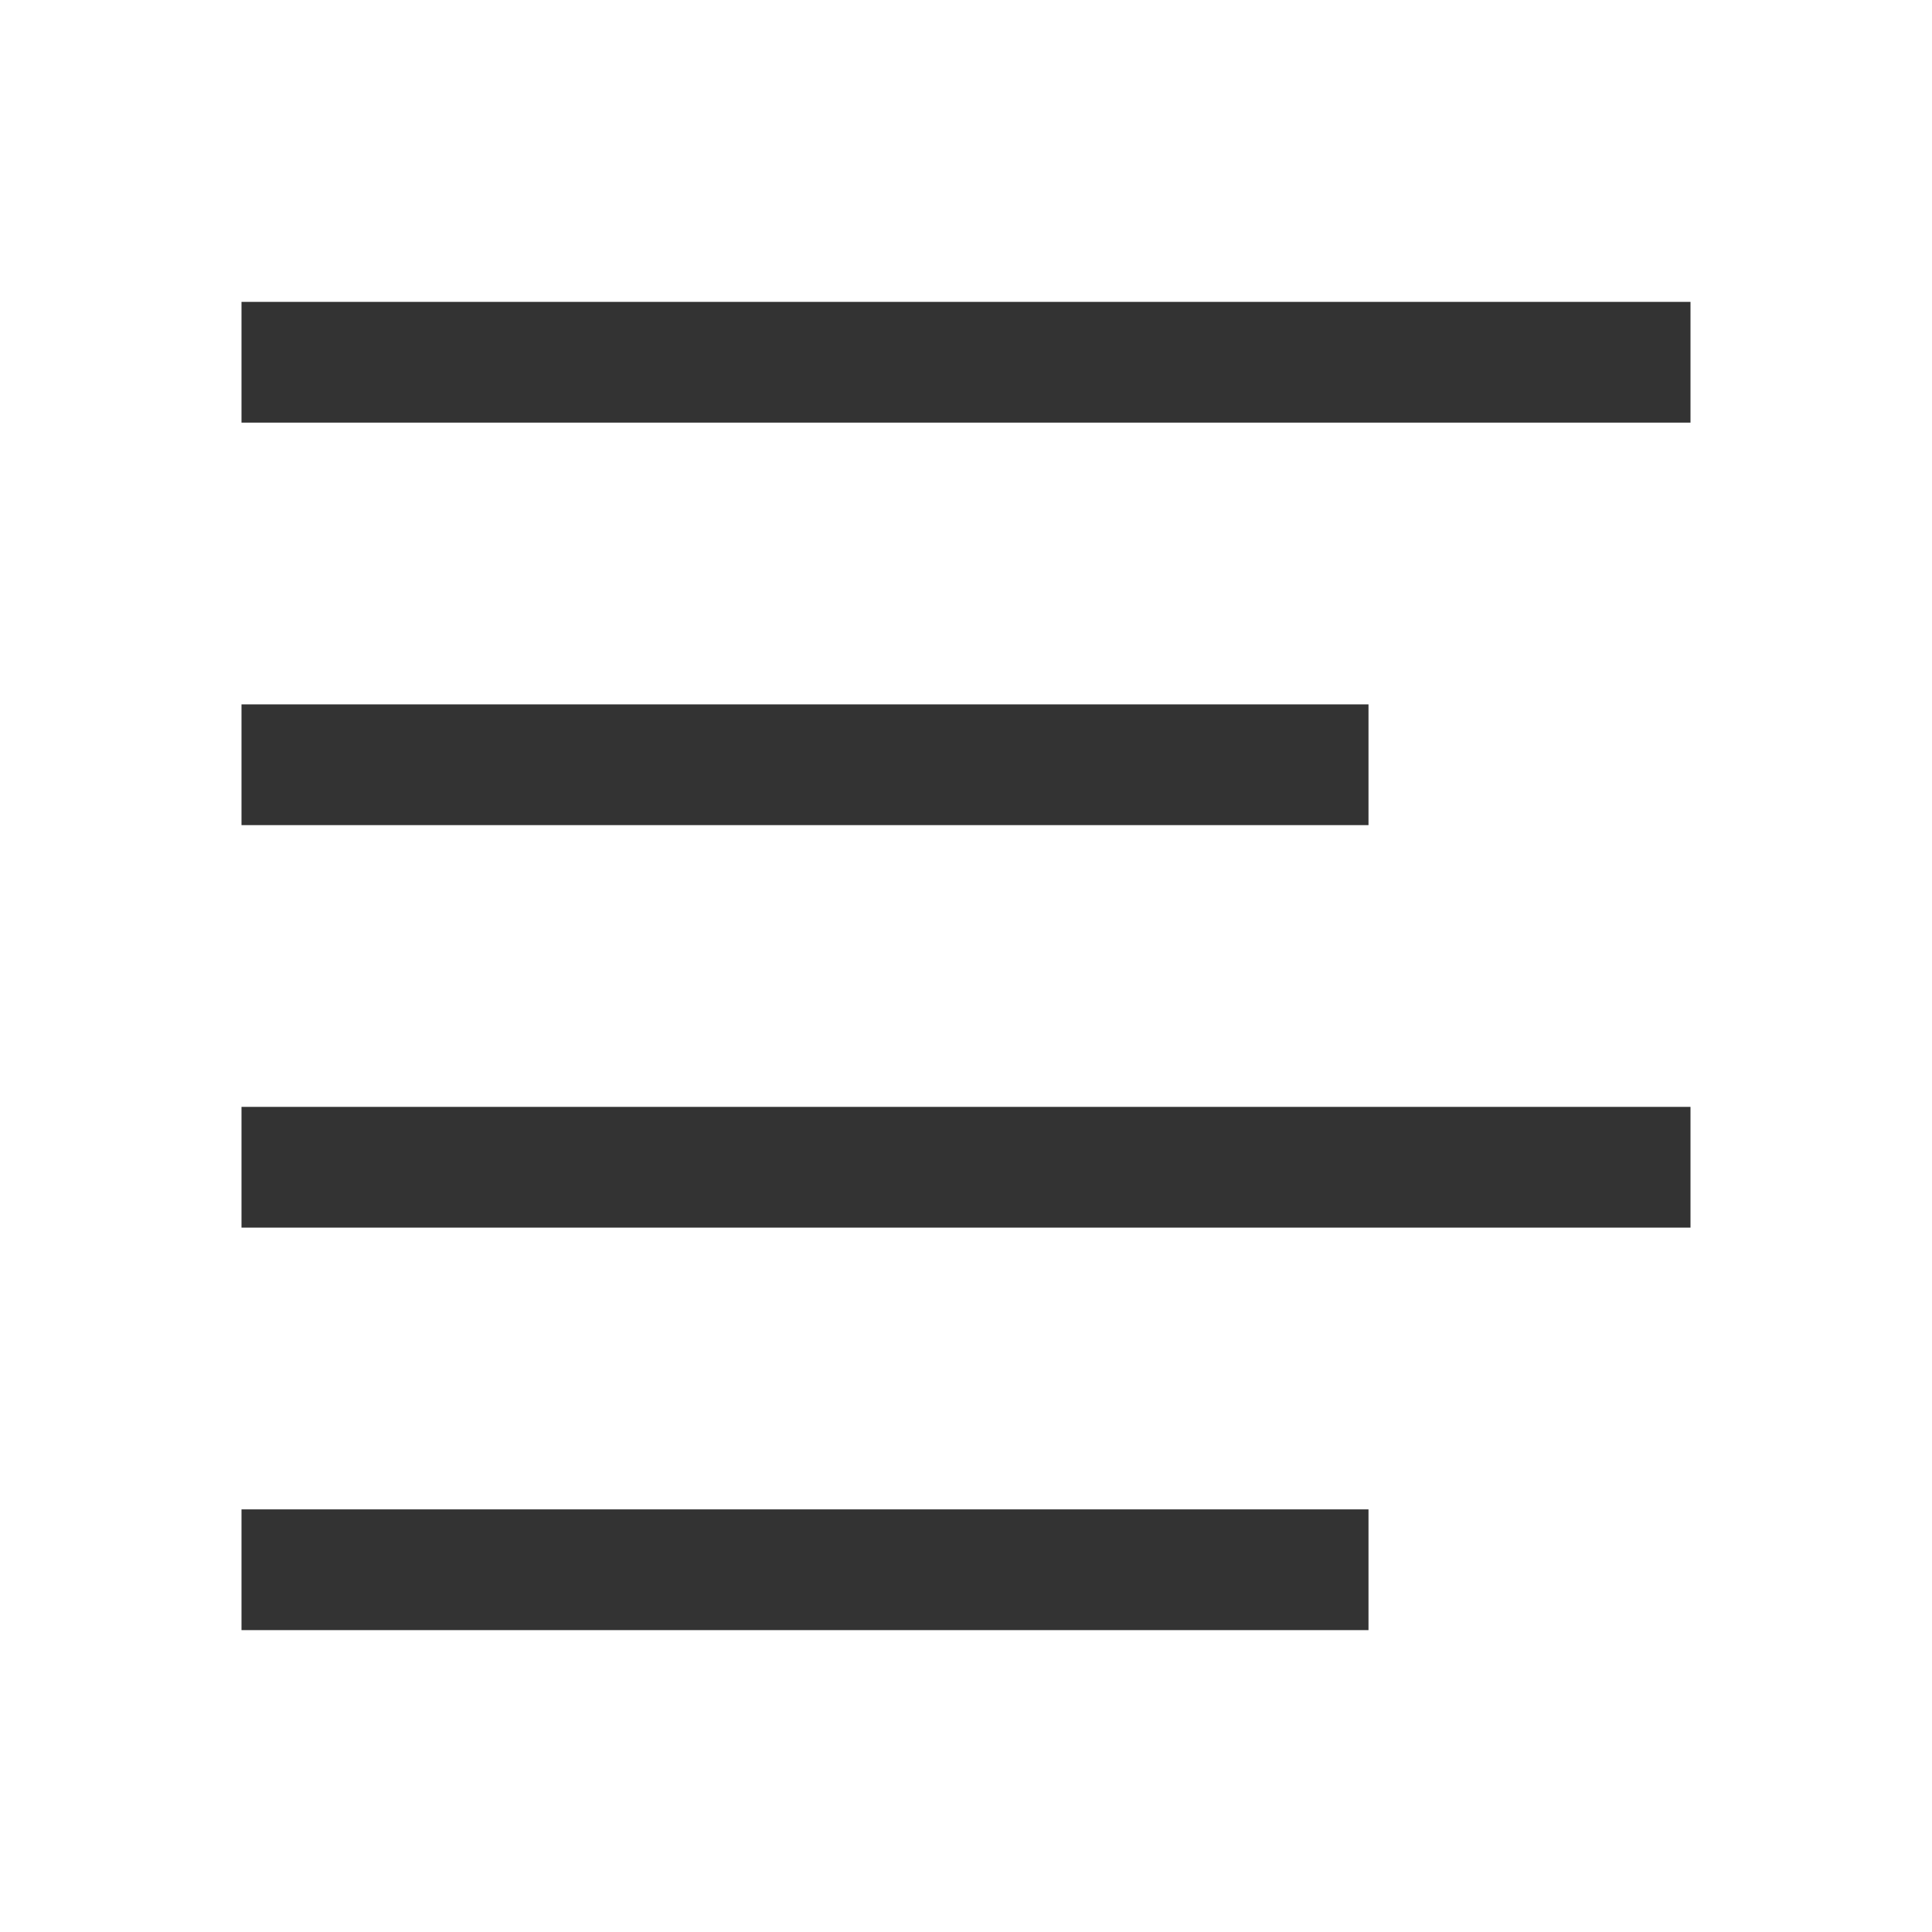 <?xml version="1.0" encoding="iso-8859-1"?>
<svg version="1.1" id="&#x56FE;&#x5C42;_1" xmlns="http://www.w3.org/2000/svg" xmlns:xlink="http://www.w3.org/1999/xlink" x="0px"
	 y="0px" viewBox="0 0 24 24" style="enable-background:new 0 0 24 24;" xml:space="preserve">
<rect x="3" y="3.75" style="fill:#333333;" width="18" height="1.5"/>
<rect x="3" y="8.75" style="fill:#333333;" width="14" height="1.5"/>
<rect x="3" y="13.75" style="fill:#333333;" width="18" height="1.5"/>
<rect x="3" y="18.75" style="fill:#333333;" width="14" height="1.5"/>
</svg>






